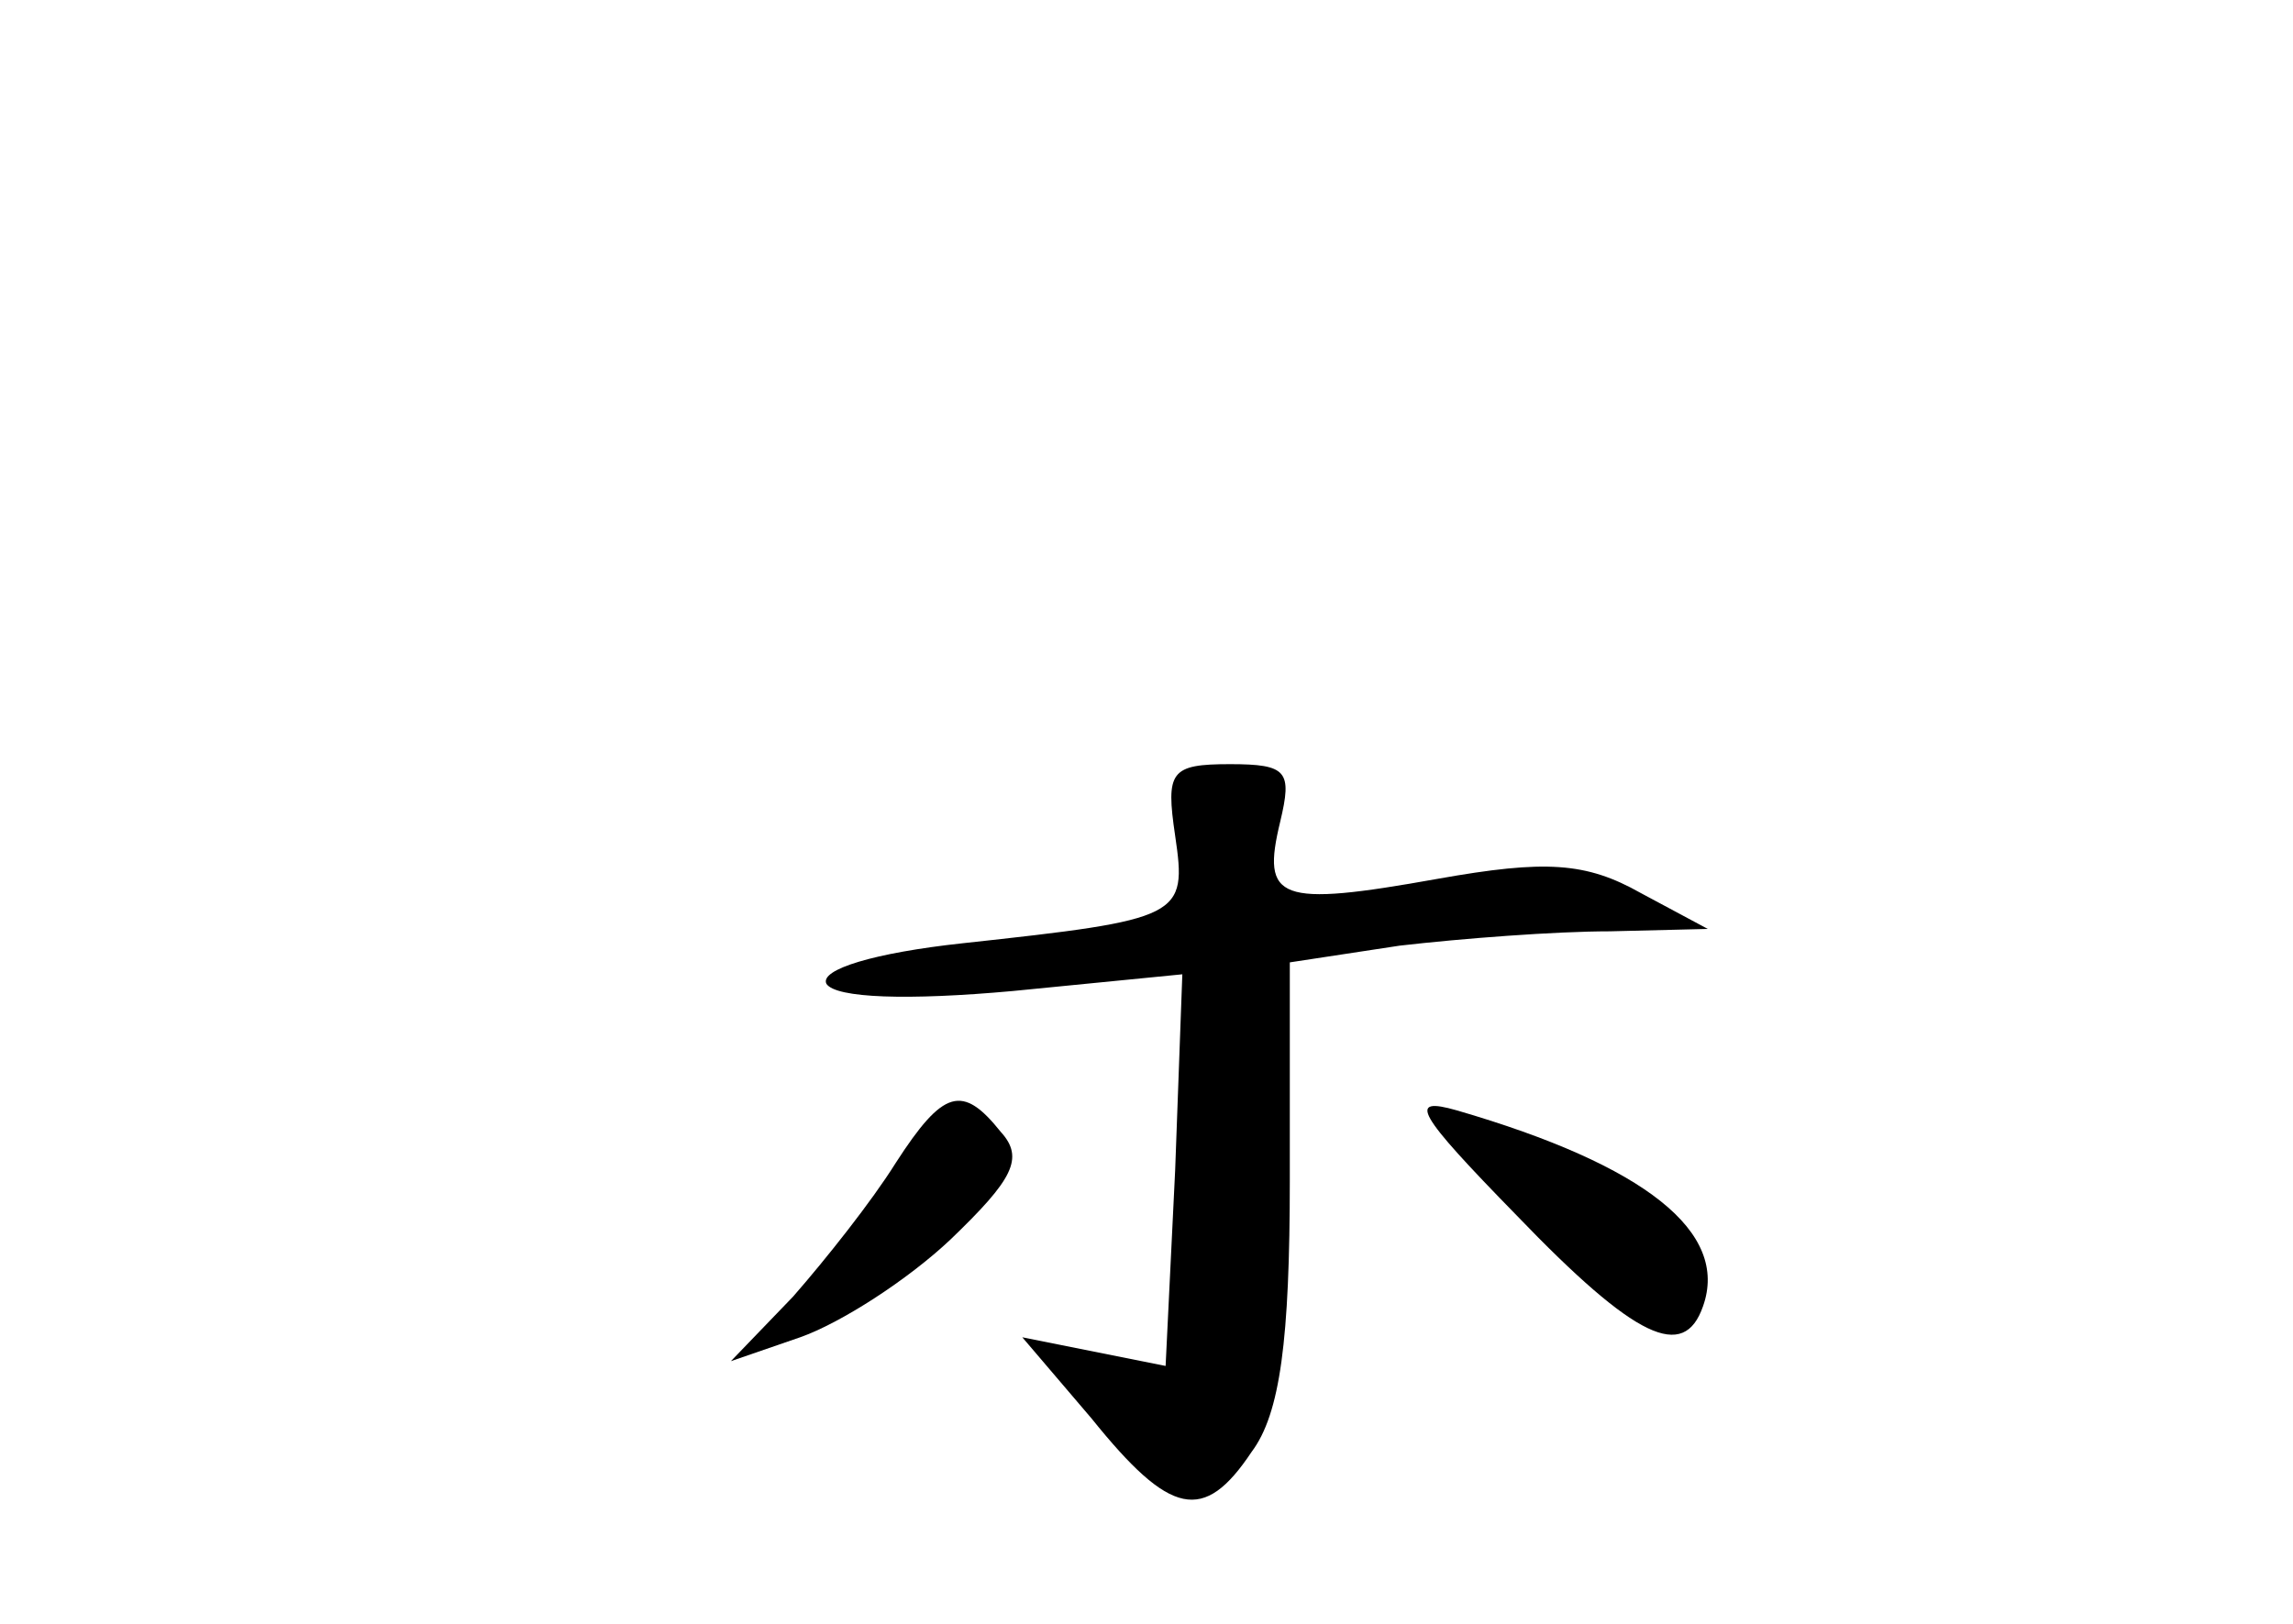 <?xml version="1.0" standalone="no"?>
<!DOCTYPE svg PUBLIC "-//W3C//DTD SVG 20010904//EN"
 "http://www.w3.org/TR/2001/REC-SVG-20010904/DTD/svg10.dtd">
<svg version="1.0" xmlns="http://www.w3.org/2000/svg"
 width="96pt" height="68pt" viewBox="0 0 96 68"
 preserveAspectRatio="xMidYMid meet">
<g transform="translate(0,68) scale(0.1,-0.1)"
fill="#000000" stroke="none">
<path d="M492 330 c5 -34 3 -35 -89 -45 -37 -4 -60 -11 -57 -17 4 -6 34 -7 78
-3 l71 7 -3 -82 -4 -82 -30 6 -30 6 29 -34 c33 -41 47 -44 67 -14 12 16 16 47
16 114 l0 91 46 7 c26 3 65 6 88 6 l41 1 -28 15 c-23 13 -40 14 -85 6 -67 -12
-74 -9 -66 24 5 21 3 24 -21 24 -25 0 -27 -3 -23 -30z"/>
<path d="M375 193 c-10 -16 -29 -40 -43 -56 l-26 -27 29 10 c17 6 45 24 63 41
26 25 31 34 21 45 -16 20 -24 18 -44 -13z"/>
<path d="M635 171 c50 -52 70 -61 78 -38 11 31 -24 59 -103 82 -21 6 -17 -1
25 -44z"/>
</g>
</svg>
